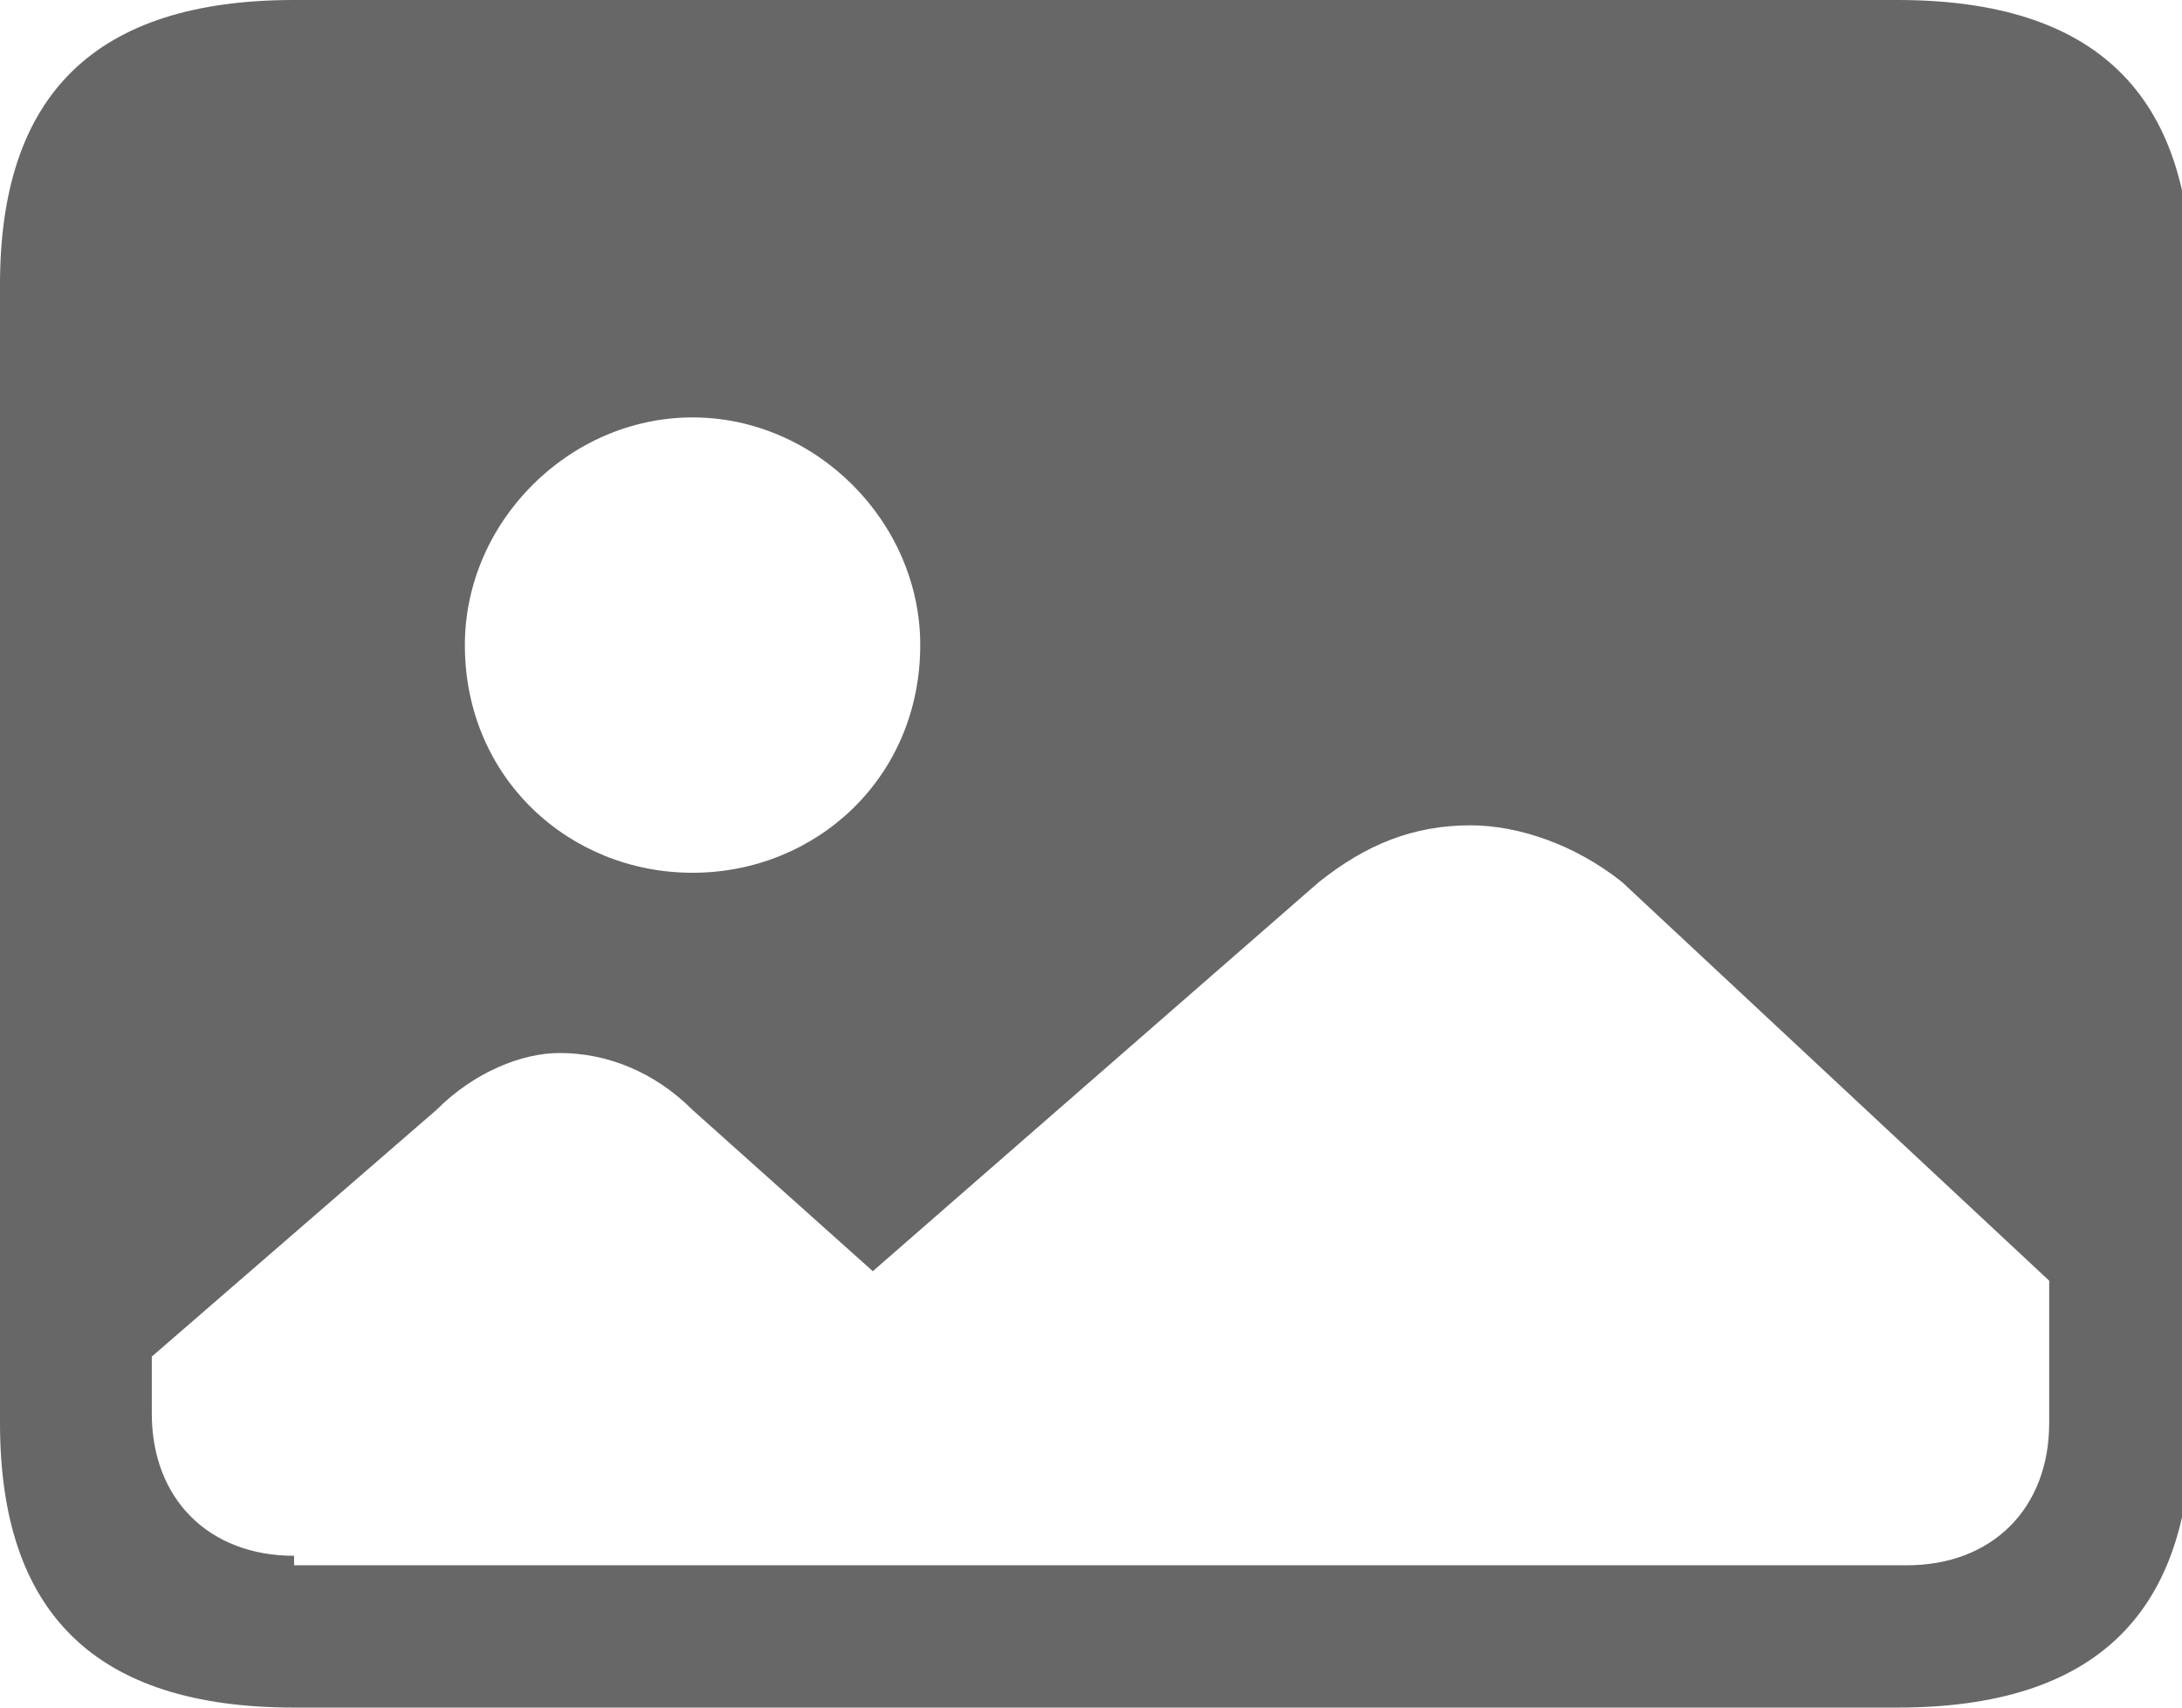 <?xml version="1.0" encoding="utf-8"?>
<!-- Generator: Adobe Illustrator 25.3.1, SVG Export Plug-In . SVG Version: 6.00 Build 0)  -->
<svg version="1.1" id="图层_1" xmlns="http://www.w3.org/2000/svg" xmlns:xlink="http://www.w3.org/1999/xlink" x="0px" y="0px"
	 viewBox="0 0 23 18" style="enable-background:new 0 0 23 18;" xml:space="preserve">
<style type="text/css">
	.st0{fill:#4D4D4D;fill-opacity:0;}
	.st1{fill:#4D4D4D;fill-opacity:0.85;}
</style>
<g>
	<rect class="st0" width="23" height="18"/>
	<path class="st1" d="M3.1,16.4c-0.9,0-1.5-0.6-1.5-1.5v-0.6l3-2.6c0.4-0.4,0.9-0.6,1.3-0.6c0.5,0,1,0.2,1.4,0.6l1.9,1.7l4.7-4.1
		c0.5-0.4,1-0.6,1.6-0.6c0.5,0,1.1,0.2,1.6,0.6l4.5,4.2v1.5c0,0.9-0.6,1.5-1.5,1.5H3.1z M7.3,9.2C6,9.2,4.9,8.2,4.9,6.8
		c0-1.3,1.1-2.4,2.4-2.4c1.3,0,2.4,1.1,2.4,2.4C9.7,8.2,8.6,9.2,7.3,9.2z M3.1,18H20c2.1,0,3.1-1,3.1-3V3c0-2-1-3-3.1-3H3.1
		C1,0,0,1,0,3V15C0,17,1,18,3.1,18z"/>
</g>
</svg>
